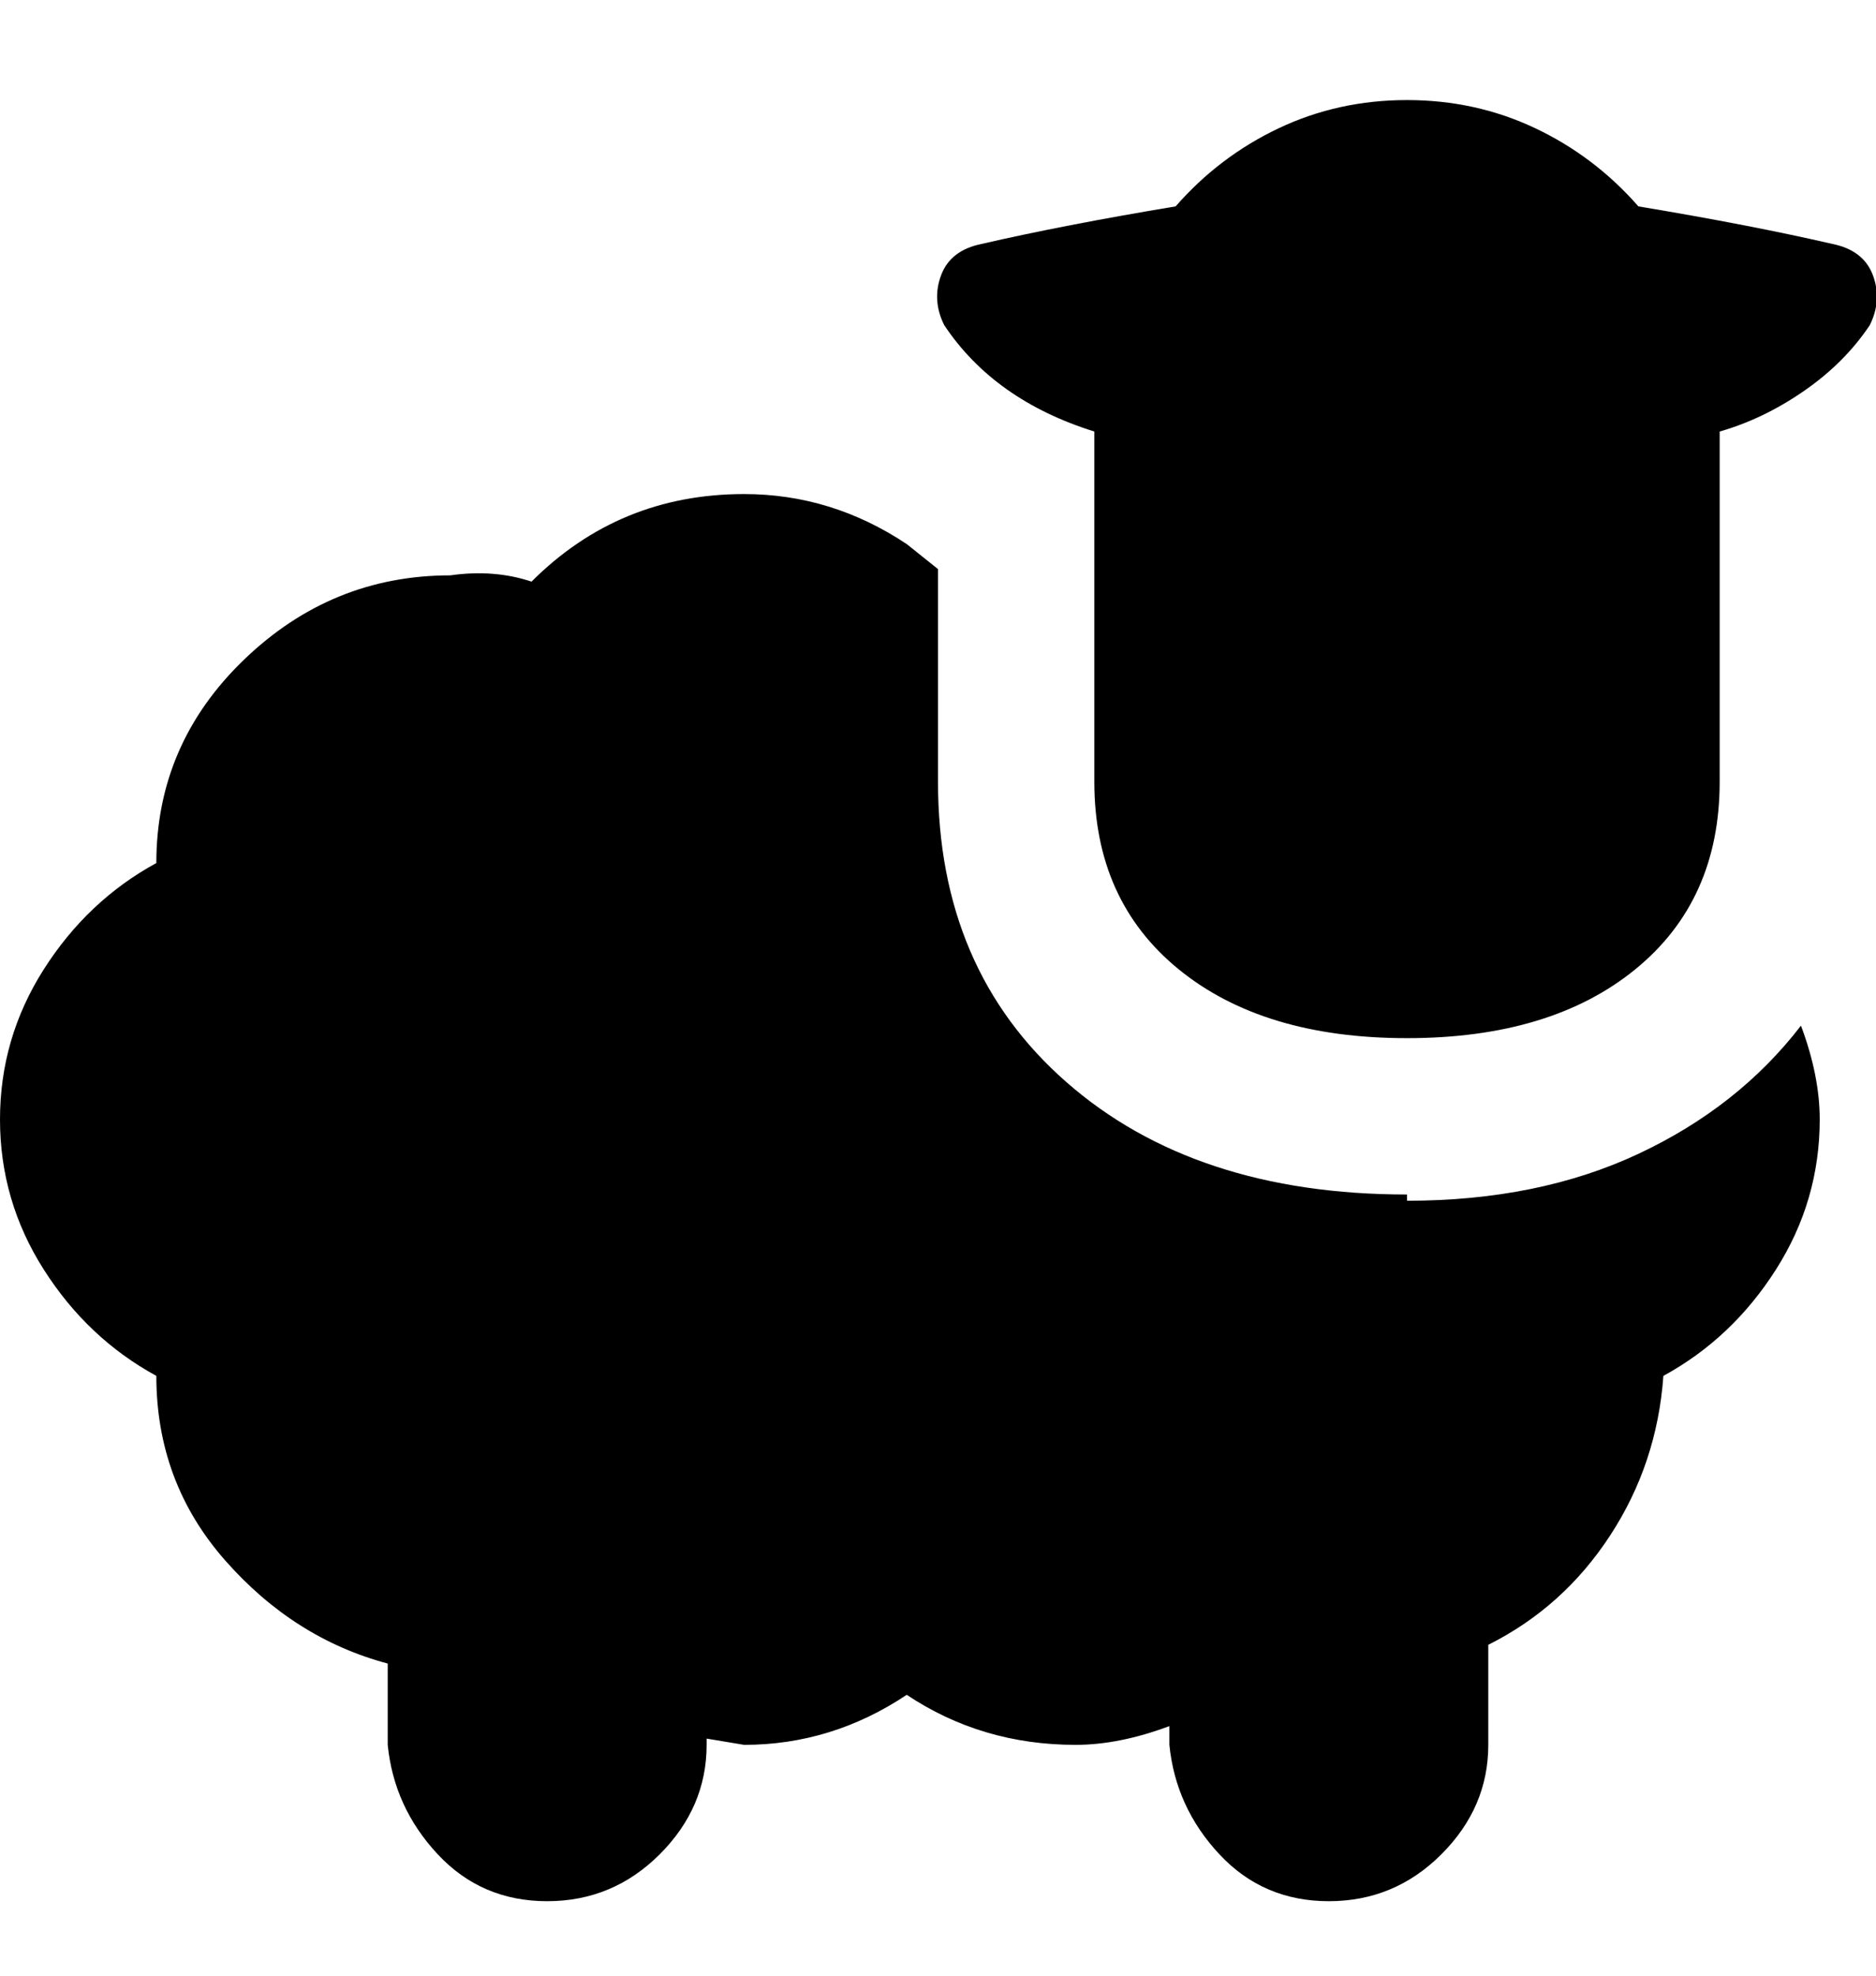 <svg viewBox="0 0 300 316" xmlns="http://www.w3.org/2000/svg"><path d="M299 52q-4 6-10.5 10.5T275 69v56q0 19-13.5 30T225 166q-23 0-36.5-11T175 125V69q-16-5-24-17-2-4-.5-8t6.5-5q13-3 31-6 7-8 16.5-12.5T225 16q11 0 20.5 4.5T262 33q18 3 31 6 5 1 6.5 5t-.5 8zm-74 139q-34 0-54.5-18T150 125V91l-5-4q-12-8-26-8-20 0-34 14-6-2-13-1-19 0-33 13.5T25 138q-11 6-18 17t-7 24q0 13 7 24t18 17q0 17 11 29.5T62 266v13q1 10 8 17.5t17.5 7.5q10.5 0 18-7.5T113 279v-1l6 1q14 0 26-8 12 8 27 8 7 0 15-3v3q1 10 8 17.5t17.5 7.5q10.5 0 18-7.5T238 279v-16q12-6 19.5-17.5T266 220q11-6 18-17t7-24q0-7-3-15-10 13-26 20.5t-37 7.5v-1z"/></svg>